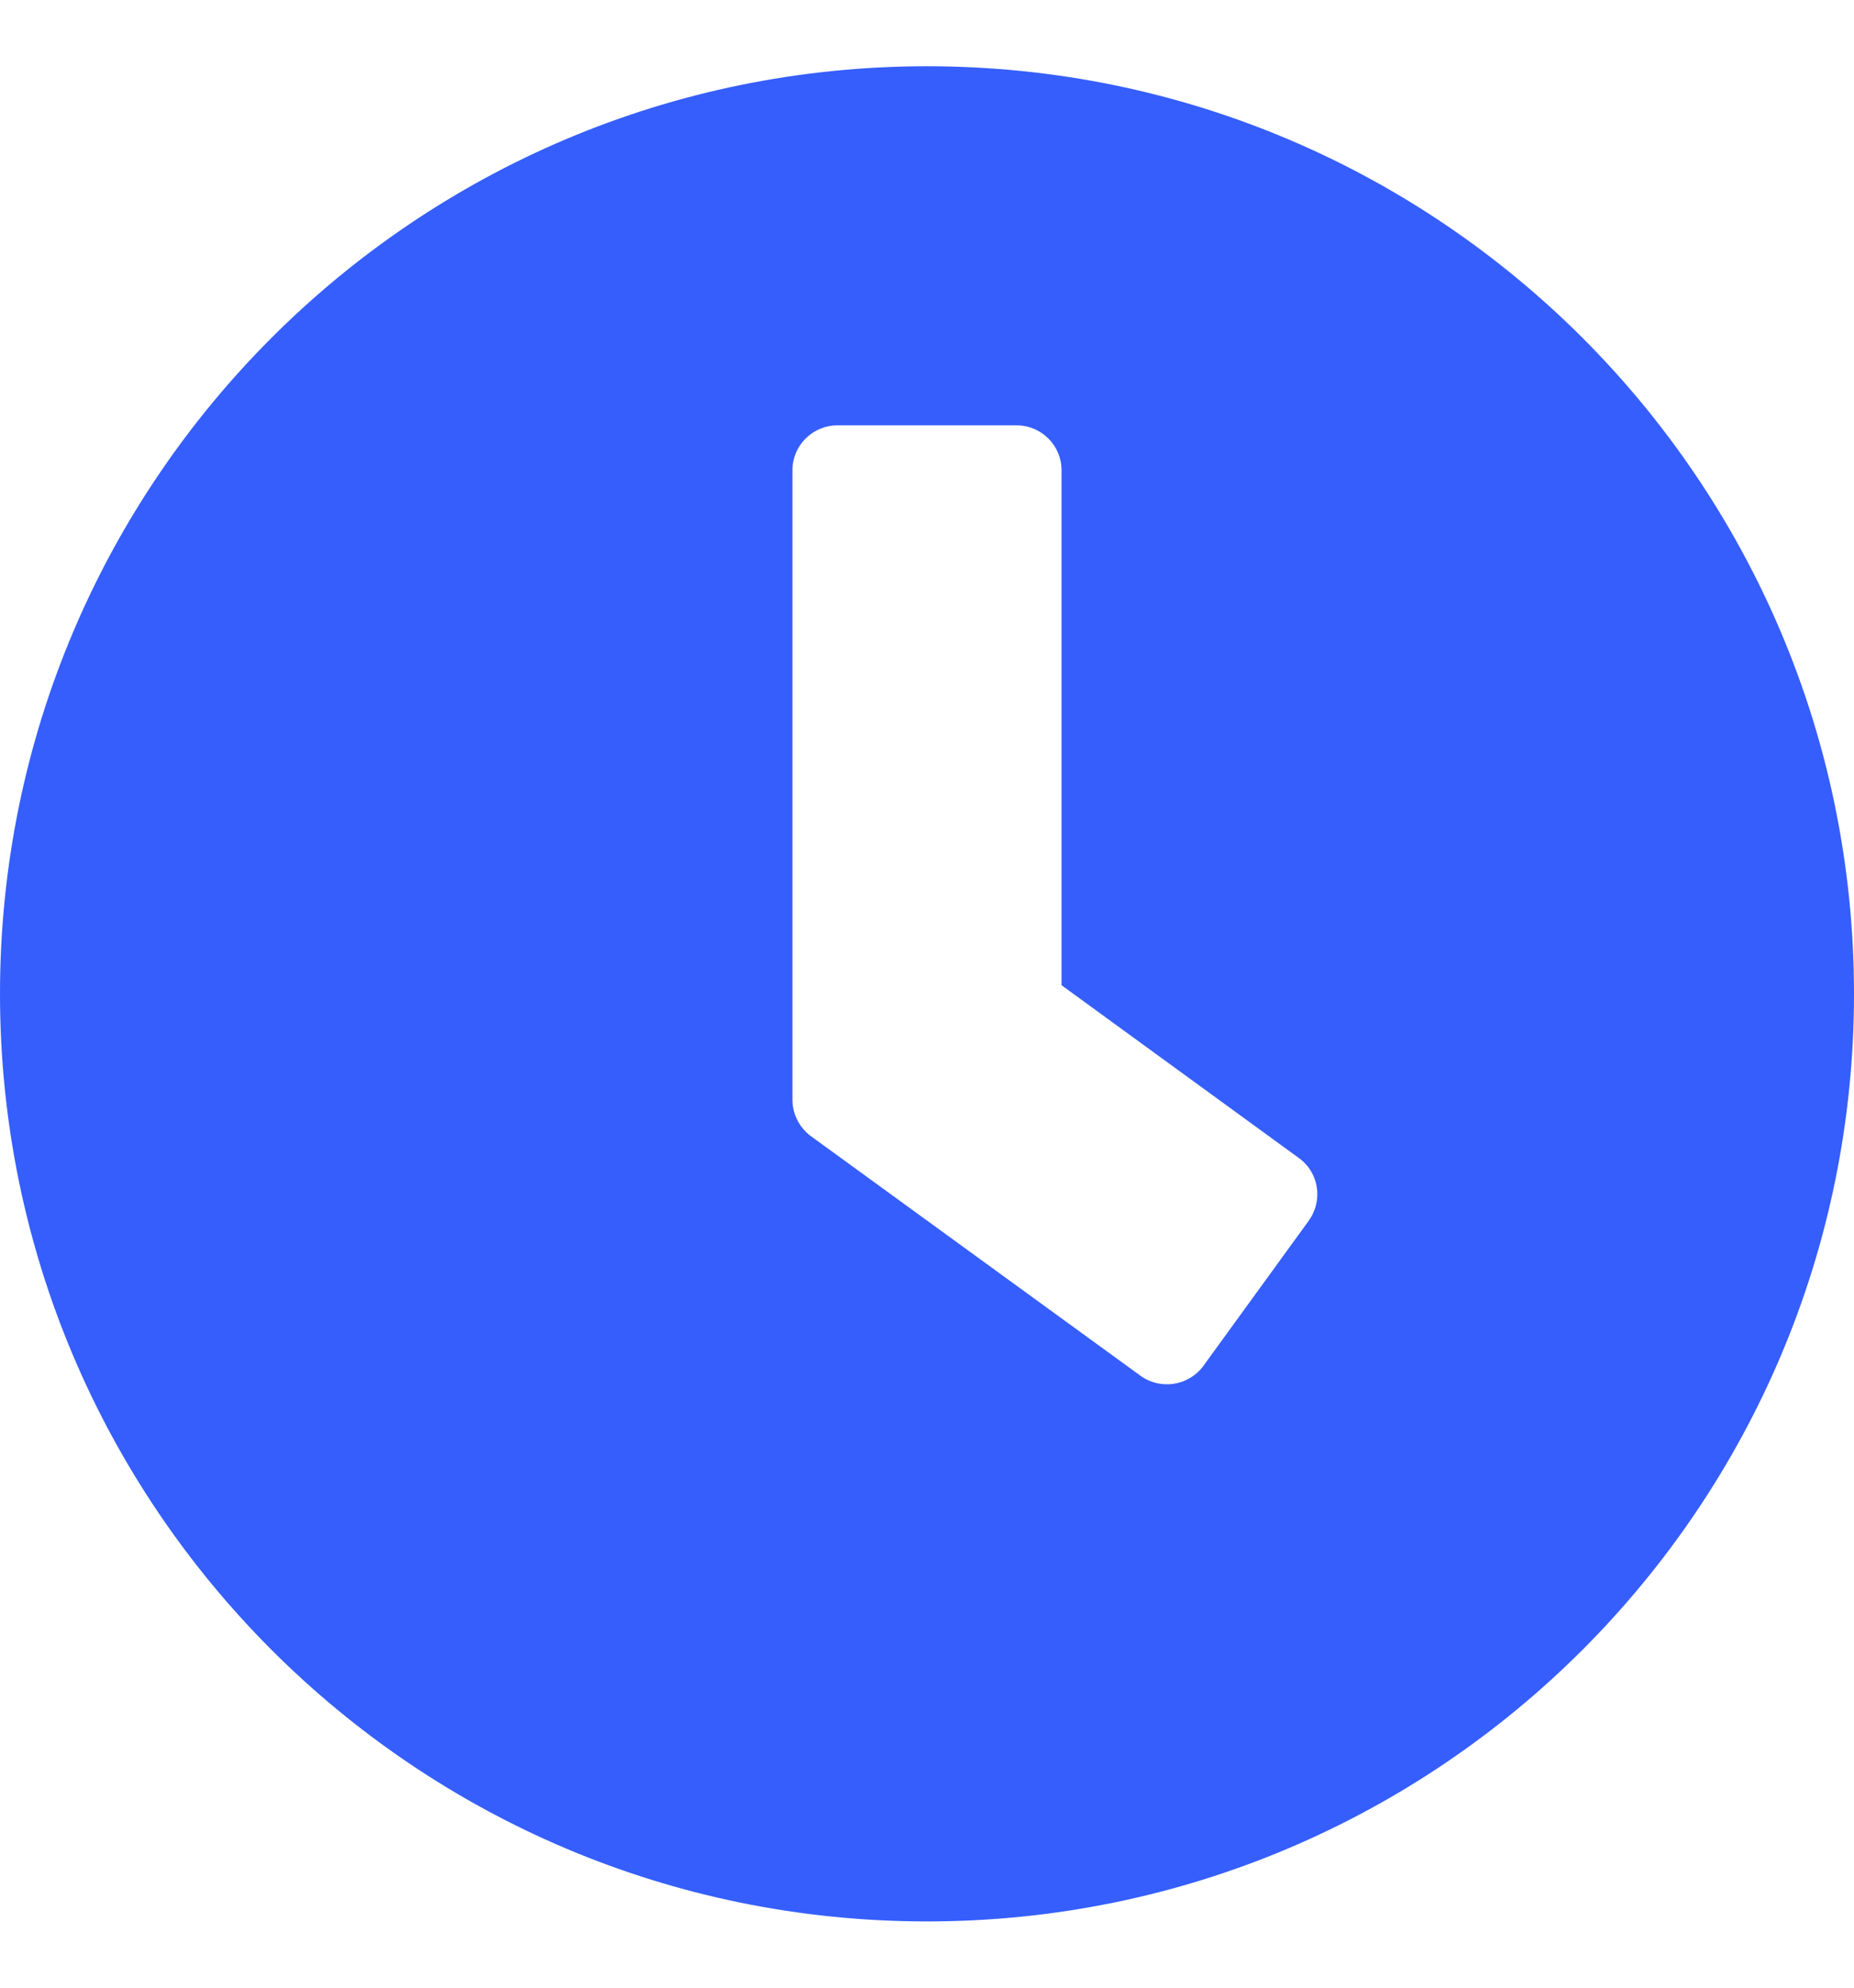 <svg width="14" height="15" viewBox="0 0 14 15" fill="none" xmlns="http://www.w3.org/2000/svg">
<path d="M7 0.5C3.133 0.5 0 3.633 0 7.5C0 11.367 3.133 14.5 7 14.5C10.867 14.5 14 11.367 14 7.5C14 3.633 10.867 0.5 7 0.5ZM8.612 10.382L6.122 8.573C6.035 8.508 5.984 8.406 5.984 8.299V3.548C5.984 3.362 6.136 3.21 6.323 3.21H7.677C7.864 3.21 8.016 3.362 8.016 3.548V7.435L9.808 8.739C9.961 8.849 9.992 9.061 9.882 9.213L9.086 10.309C8.976 10.458 8.764 10.492 8.612 10.382Z" fill="#355EFC"/>
</svg>
